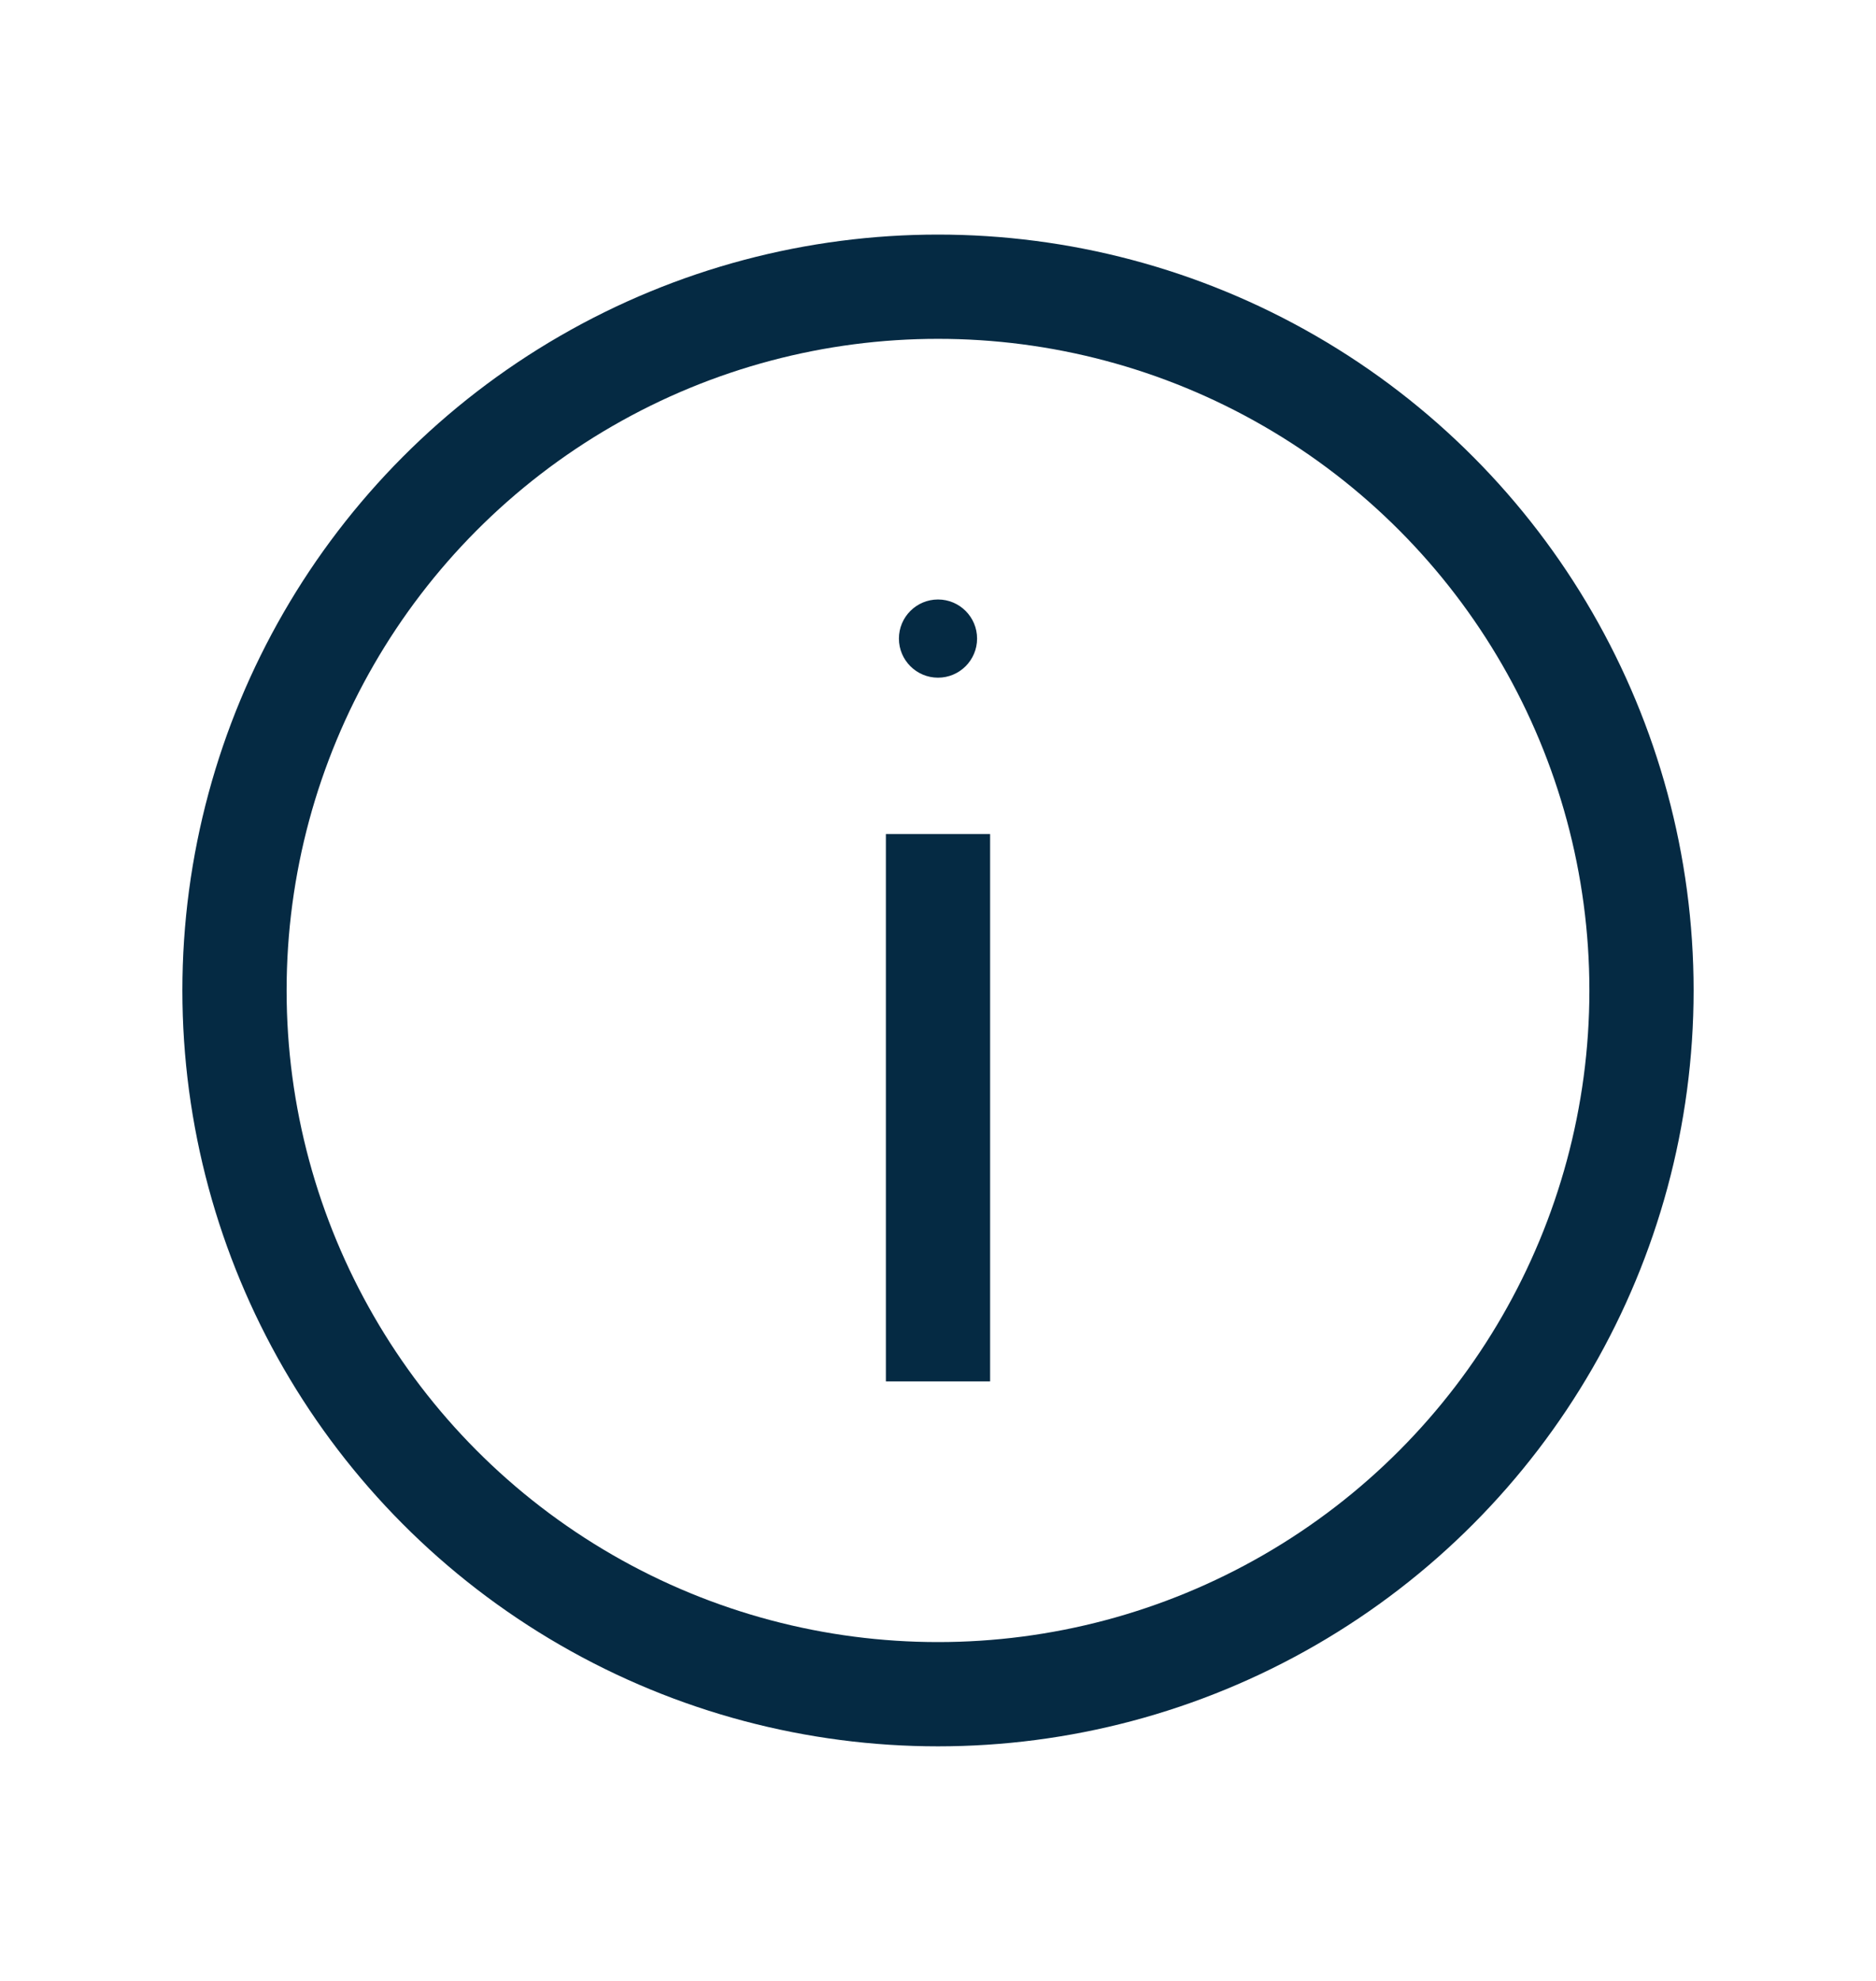 <svg width="18" height="19" viewBox="0 0 18 19" fill="none" xmlns="http://www.w3.org/2000/svg">
<circle cx="9" cy="9.5" r="6.75" stroke="#052A43"/>
<path d="M9.375 6.125C9.375 6.332 9.207 6.5 9 6.5C8.793 6.5 8.625 6.332 8.625 6.125C8.625 5.918 8.793 5.75 9 5.75C9.207 5.75 9.375 5.918 9.375 6.125Z" fill="#052A43"/>
<path d="M9 13.25V8" stroke="#052A43"/>
</svg>
